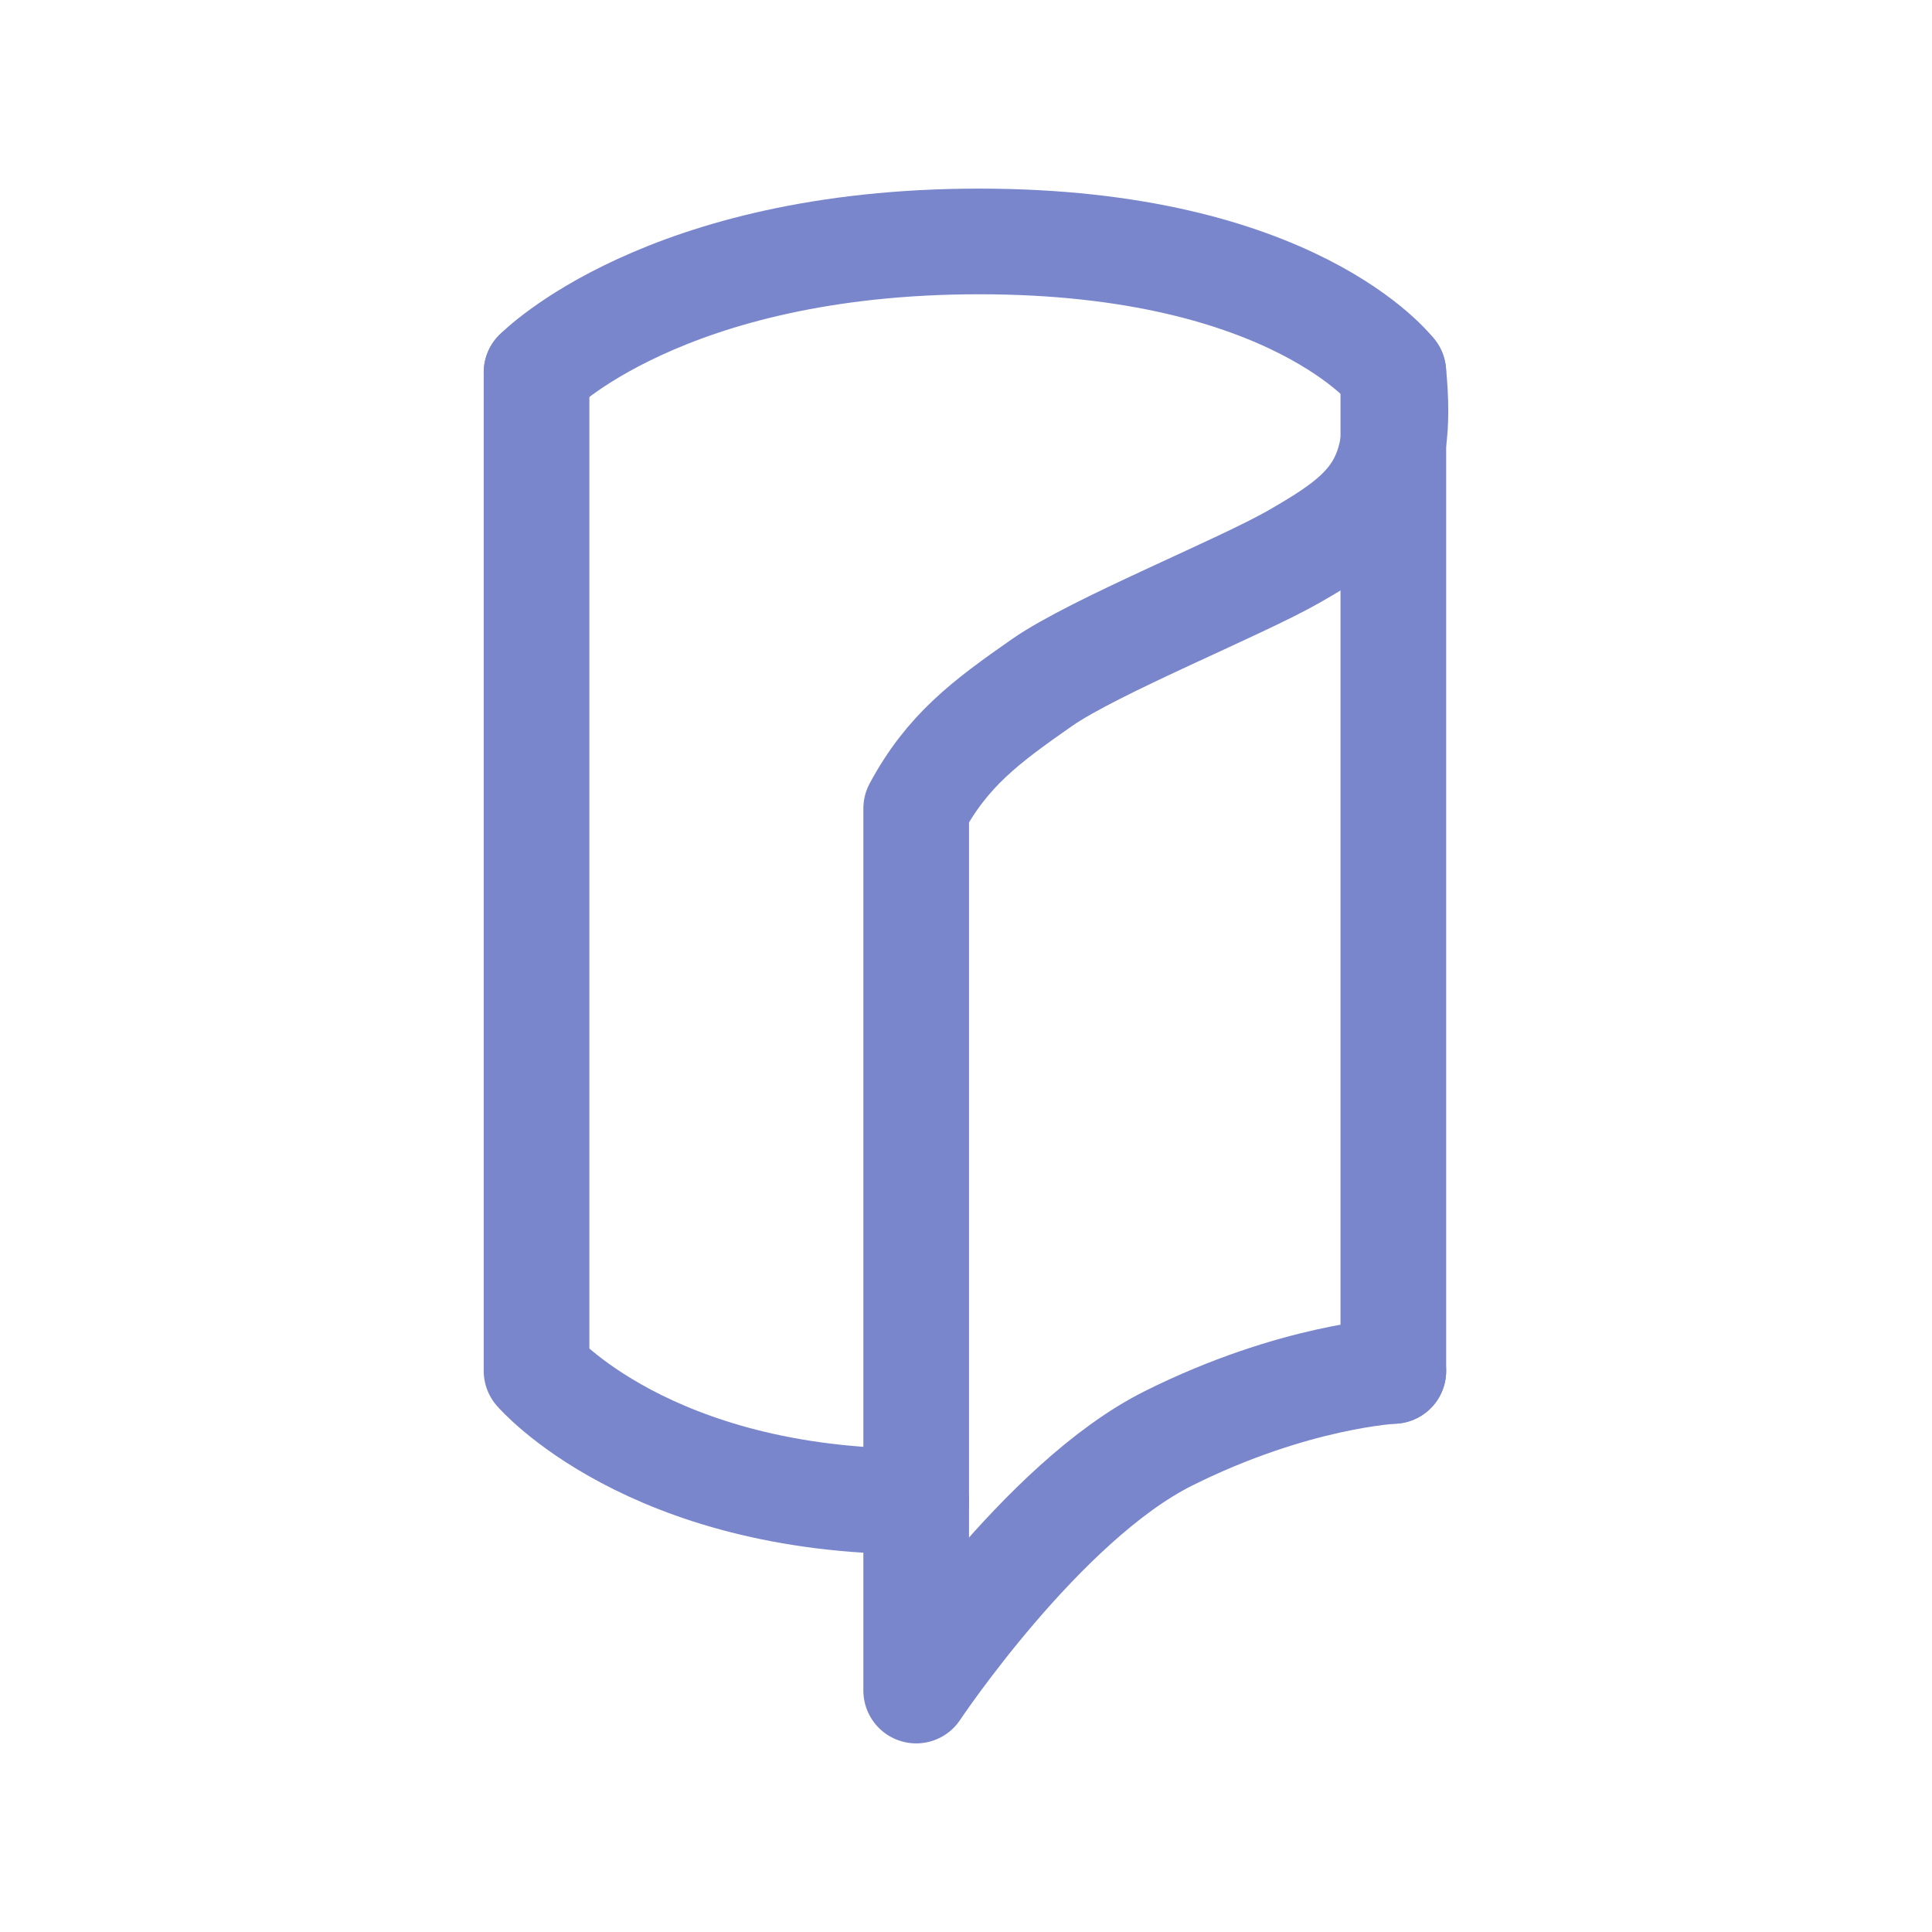 <?xml version="1.0" encoding="utf-8"?>
<!-- Generator: Adobe Illustrator 16.0.3, SVG Export Plug-In . SVG Version: 6.00 Build 0)  -->
<!DOCTYPE svg PUBLIC "-//W3C//DTD SVG 1.1//EN" "http://www.w3.org/Graphics/SVG/1.1/DTD/svg11.dtd">
<svg version="1.1" id="Ebene_1" xmlns="http://www.w3.org/2000/svg" xmlns:xlink="http://www.w3.org/1999/xlink" x="0px" y="0px"
	 width="32px" height="32px" viewBox="0 0 32 32" enable-background="new 0 0 32 32" xml:space="preserve">
<g>
	
		<line fill="none" stroke="#7986CB" stroke-width="1.75" stroke-linecap="round" stroke-linejoin="round" stroke-miterlimit="1" x1="23.078" y1="6.168" x2="23.078" y2="22.707"/>
	<path fill="none" stroke="#7986CB" stroke-width="1.75" stroke-linecap="round" stroke-linejoin="round" stroke-miterlimit="1" d="
		M23.078,6.168"/>
	<path fill="none" stroke="#7986CB" stroke-width="1.75" stroke-linecap="round" stroke-linejoin="round" stroke-miterlimit="1" d="
		M8.887,6.168"/>
	<path fill="none" stroke="#7986CB" stroke-width="1.75" stroke-linecap="round" stroke-linejoin="round" stroke-miterlimit="1" d="
		M15.176,24.87c-4.436,0-6.289-2.163-6.289-2.163V6.168"/>
	<path fill="none" stroke="#7986CB" stroke-width="1.75" stroke-linecap="round" stroke-linejoin="round" stroke-miterlimit="1" d="
		M8.887,6.168c0,0,2.115-2.169,7.332-2.169s6.859,2.169,6.859,2.169c0.184,1.842-0.359,2.313-1.643,3.049
		c-0.891,0.511-3.309,1.485-4.174,2.087c-0.947,0.66-1.572,1.131-2.086,2.087v14.61c0,0,2.086-3.131,4.174-4.175
		c2.086-1.043,3.729-1.119,3.729-1.119"/>
</g>
</svg>
